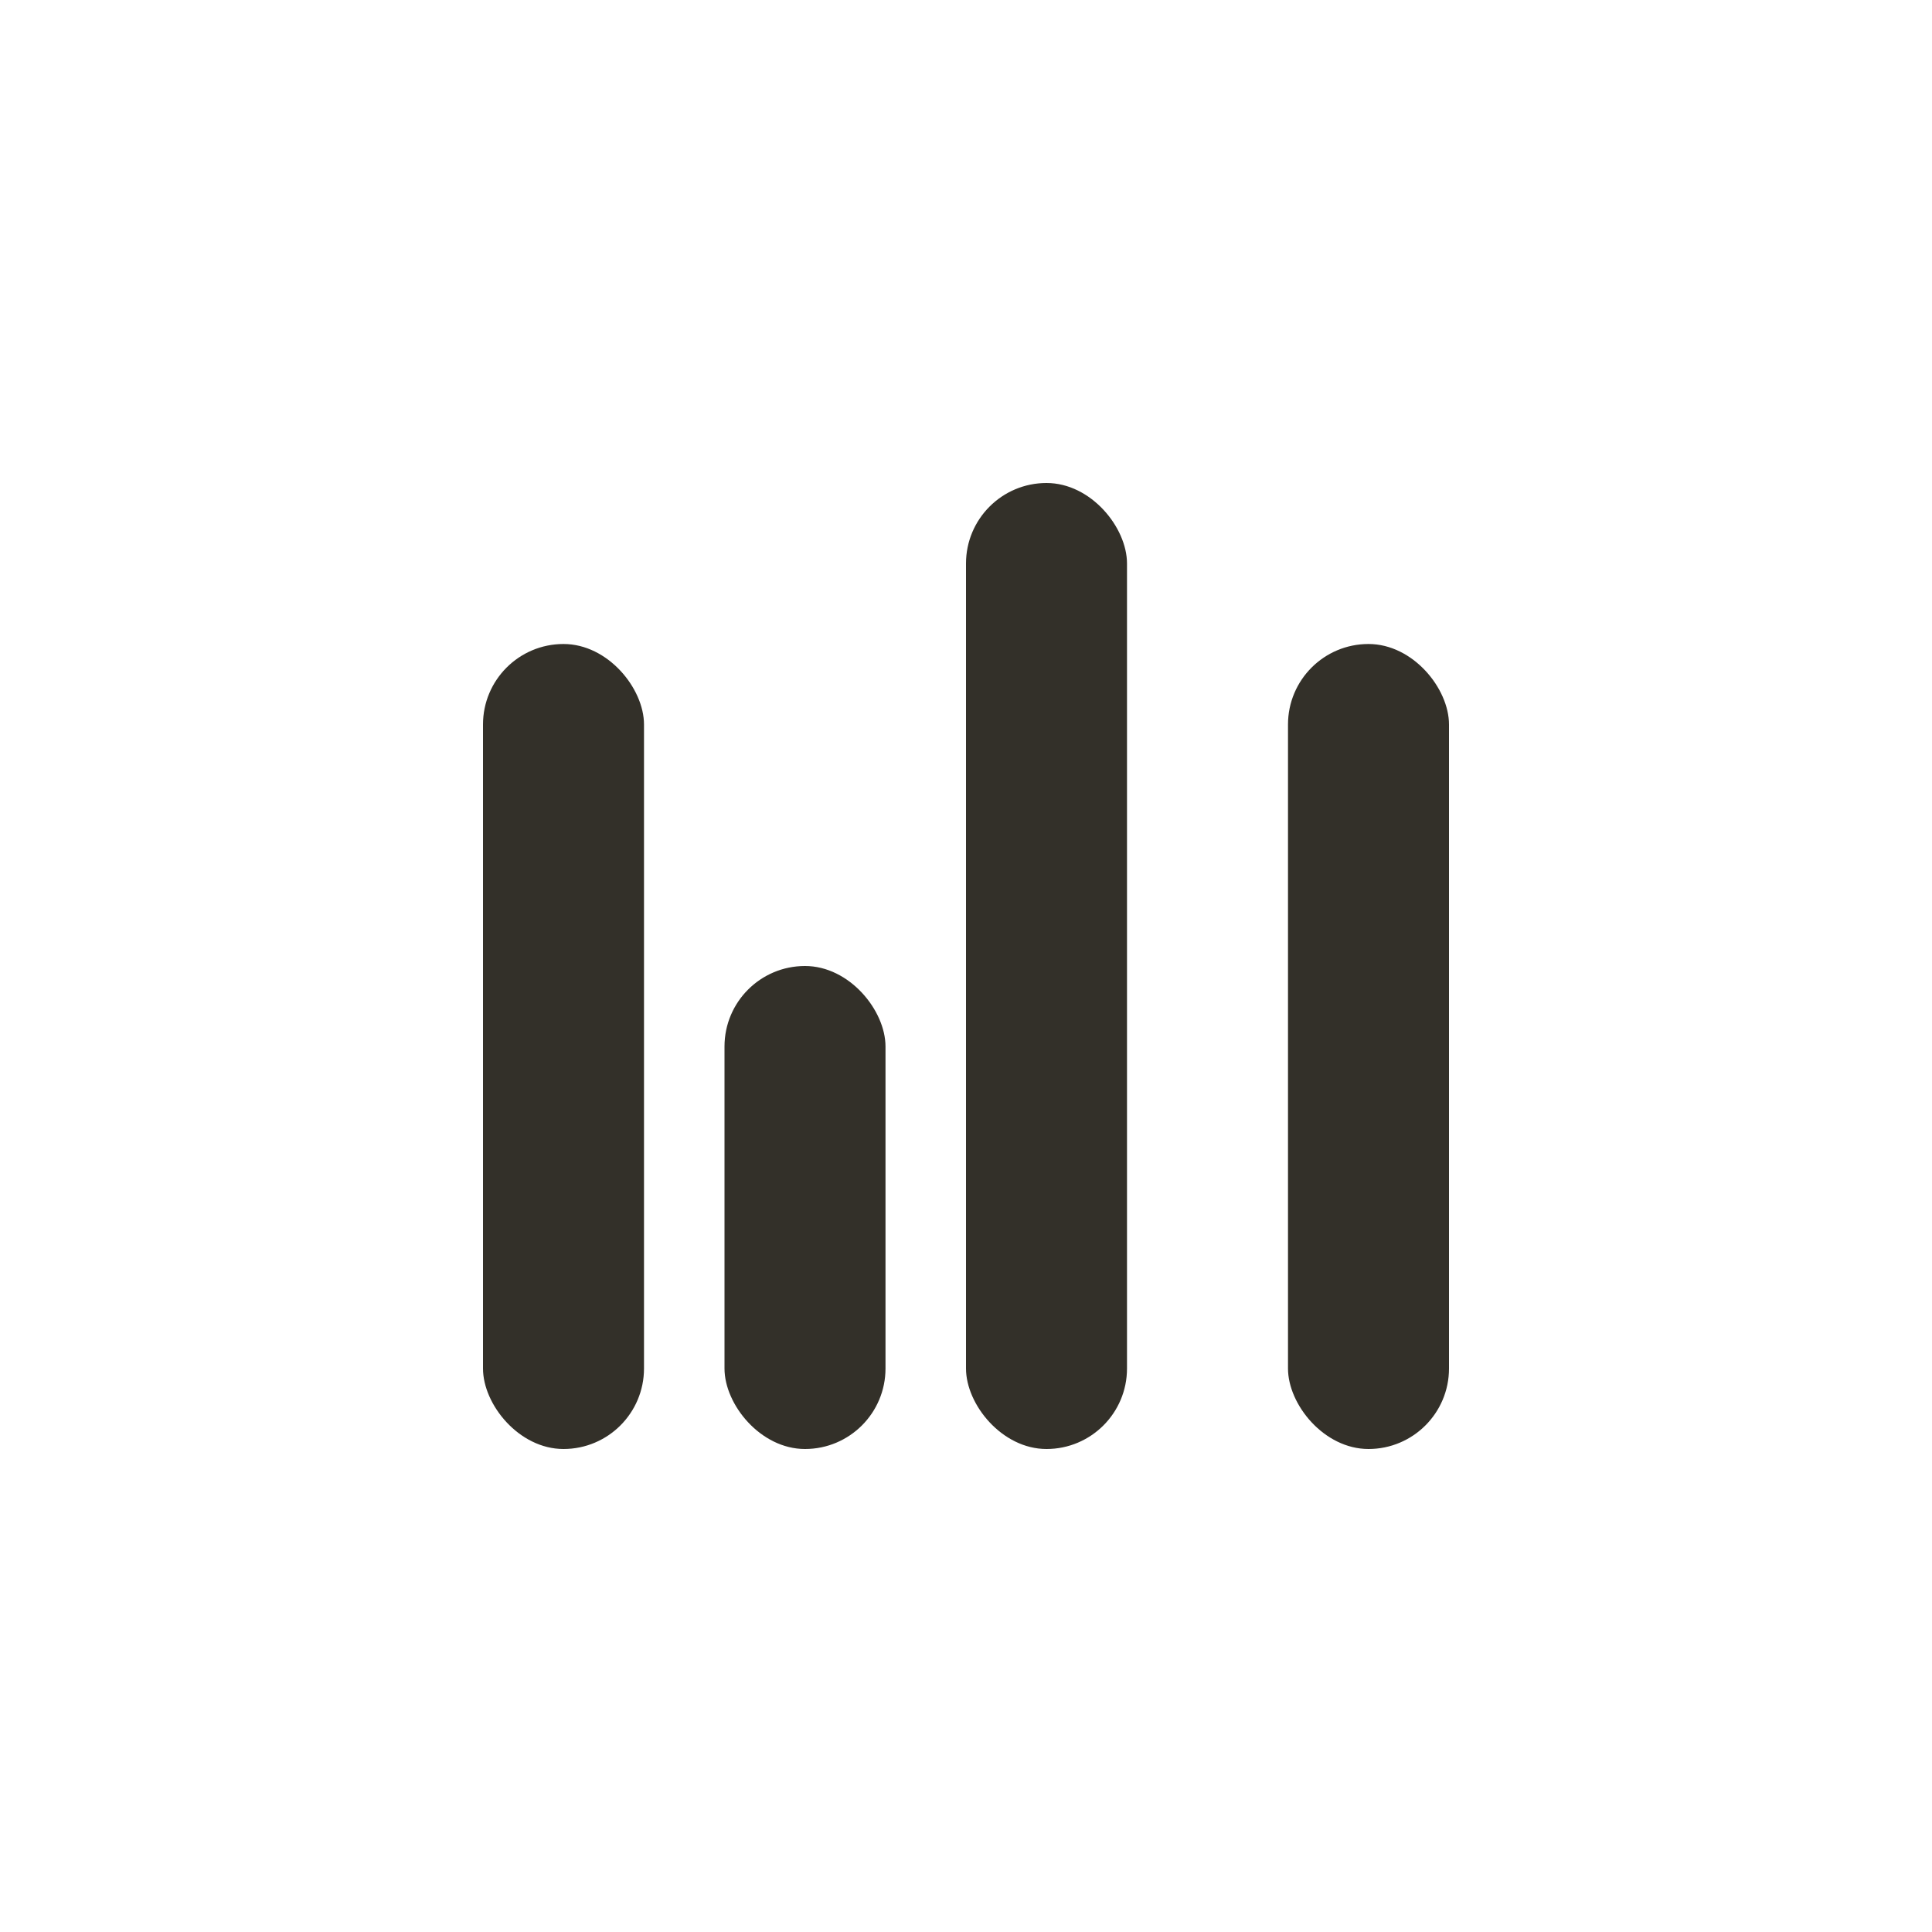 <svg width="24" height="24" viewBox="0 0 24 24" fill="none" xmlns="http://www.w3.org/2000/svg">
<rect x="6" y="8" width="2" height="10" rx="1" fill="#333029"/>
<rect x="16" y="8" width="2" height="10" rx="1" fill="#333029"/>
<rect x="9" y="12" width="2" height="6" rx="1" fill="#333029"/>
<rect x="12" y="6" width="2" height="12" rx="1" fill="#333029"/>
</svg>
